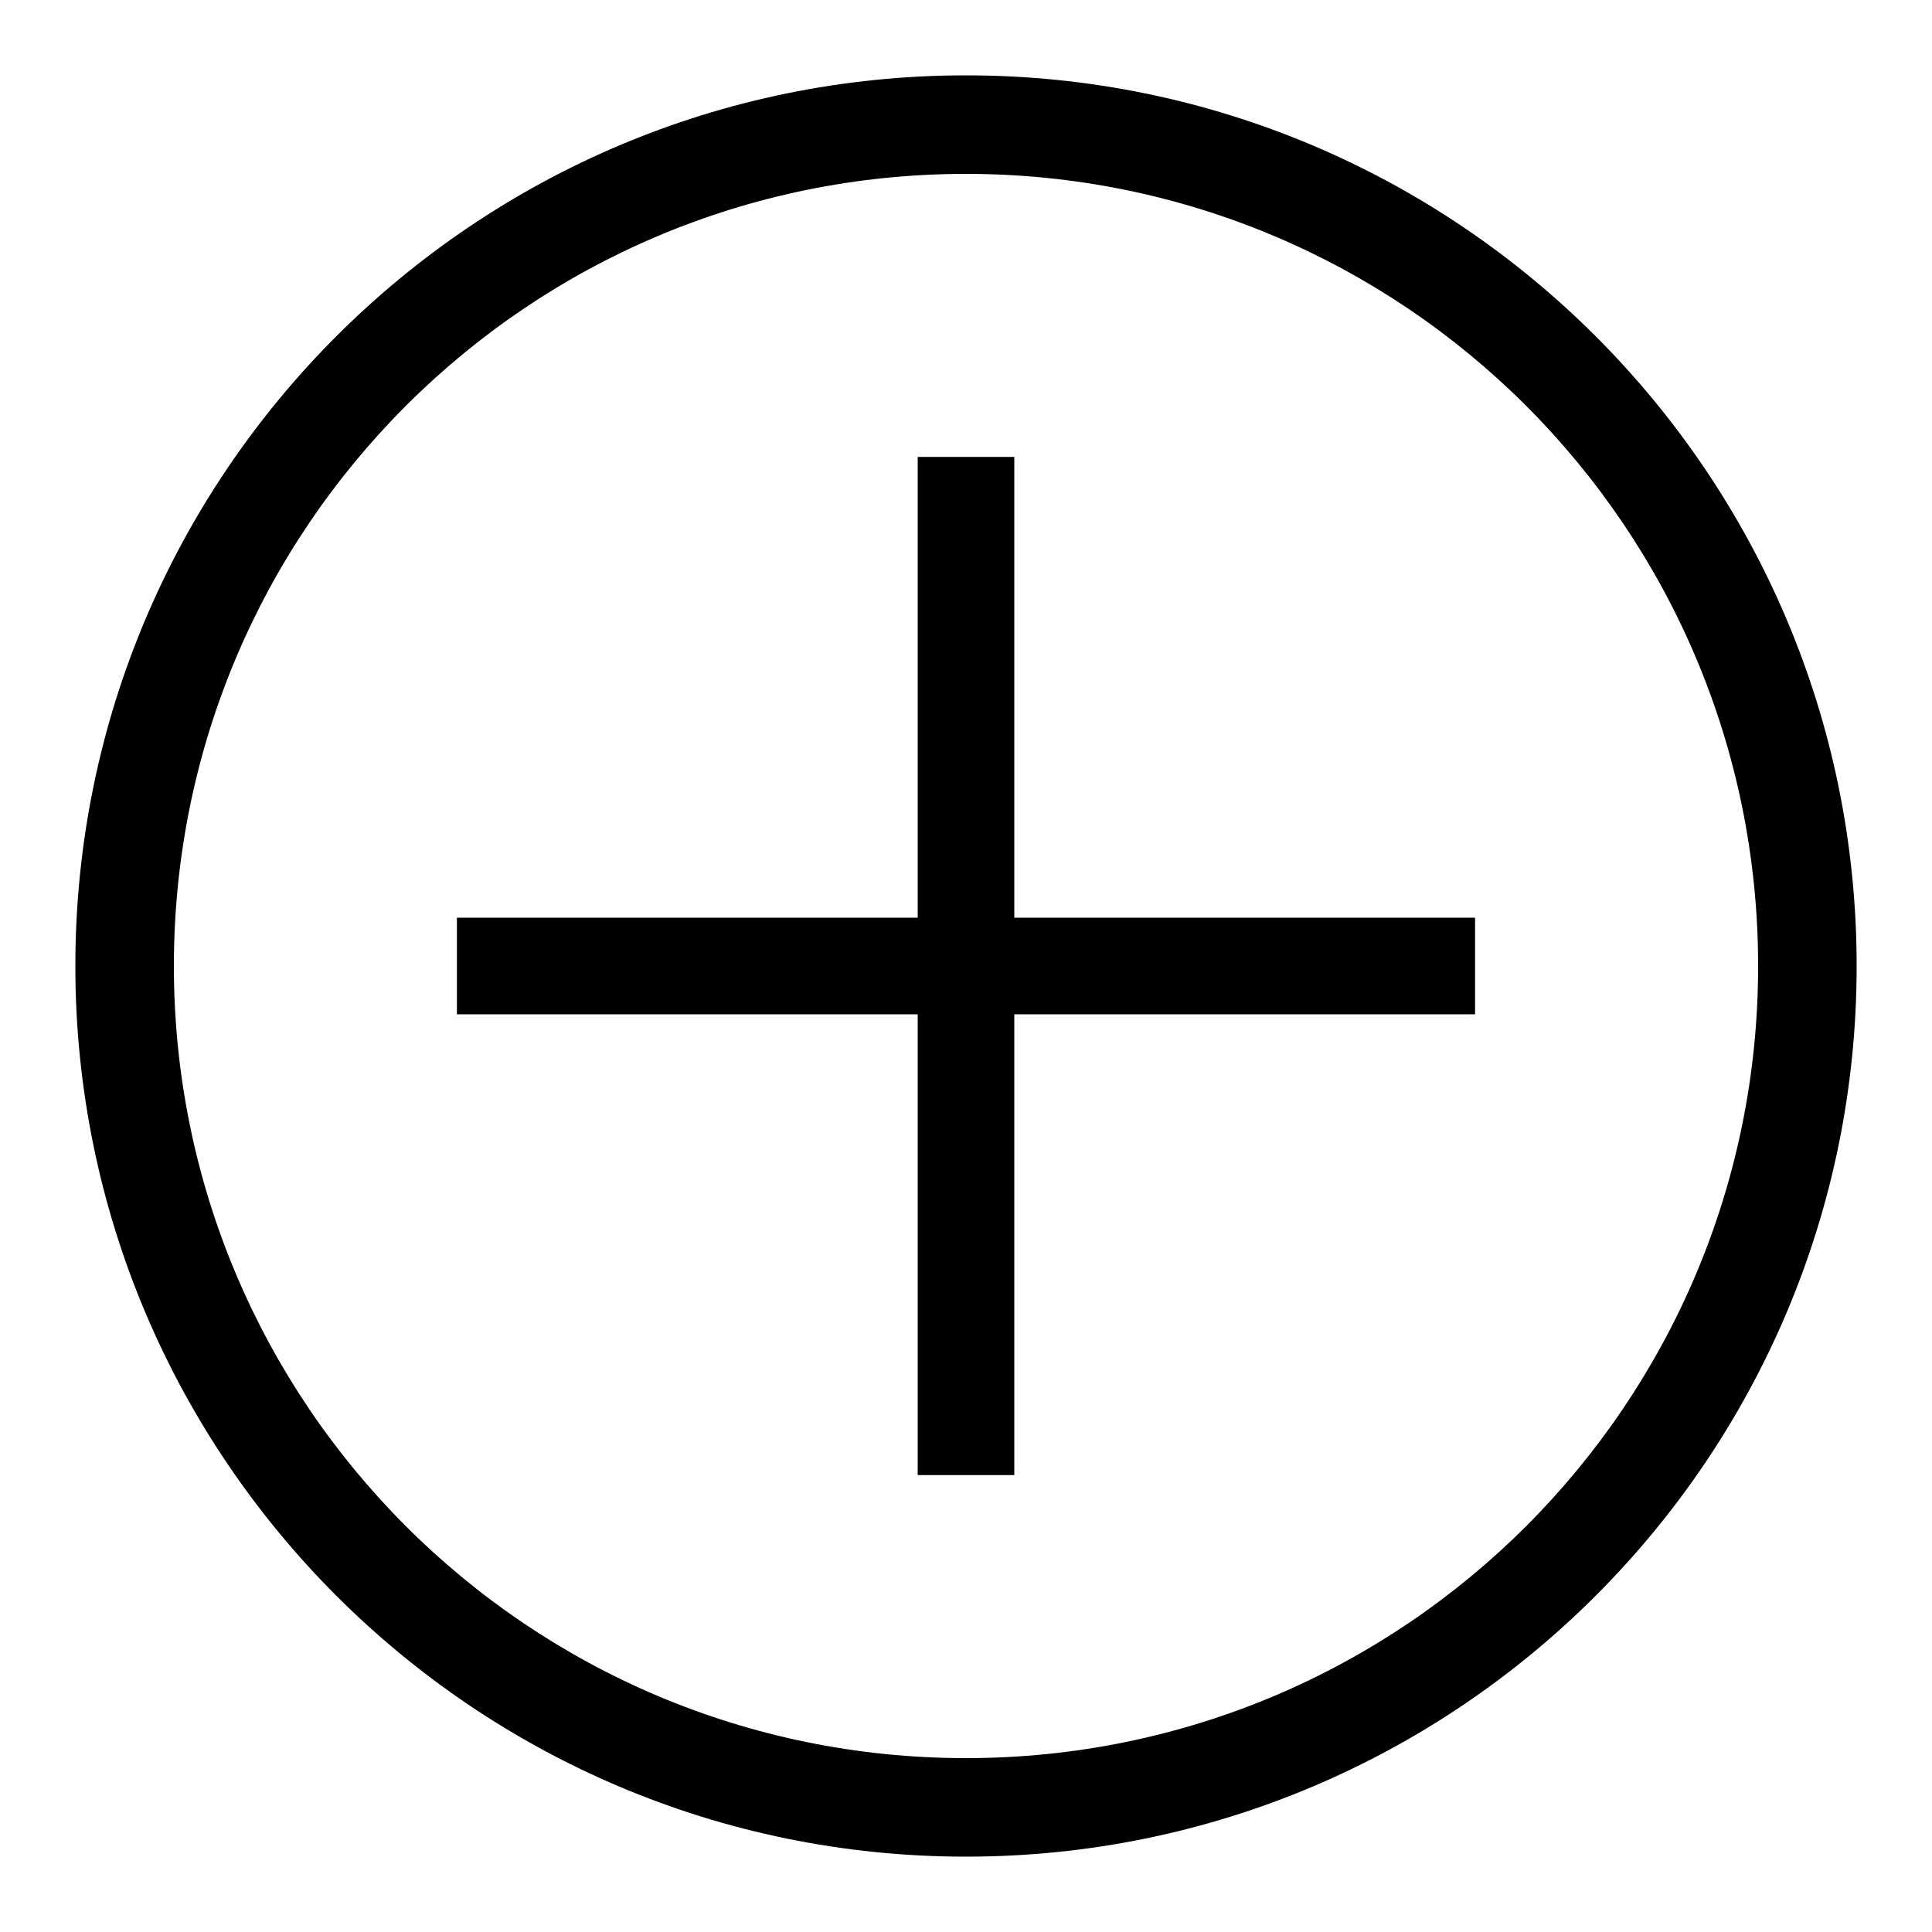 <?xml version="1.0" standalone="no"?><!DOCTYPE svg PUBLIC "-//W3C//DTD SVG 1.1//EN" "http://www.w3.org/Graphics/SVG/1.1/DTD/svg11.dtd"><svg t="1603955733126" class="icon" viewBox="0 0 1024 1024" version="1.1" xmlns="http://www.w3.org/2000/svg" p-id="3770" xmlns:xlink="http://www.w3.org/1999/xlink" width="200" height="200"><defs><style type="text/css"></style></defs><path d="M242.176 486.4h539.648v51.2H242.176z" p-id="3771"></path><path d="M486.4 242.176h51.2v539.648H486.4z" p-id="3772"></path><path d="M512 984.064c260.608 0 472.064-211.456 472.064-472.064 0-260.608-211.456-472.064-472.064-472.064C251.392 39.936 39.936 251.392 39.936 512c0 260.608 211.456 472.064 472.064 472.064z m0-52.224c-231.936 0-419.84-187.904-419.84-419.84s187.904-419.84 419.84-419.84 419.84 187.904 419.84 419.84-187.904 419.84-419.84 419.84z m0-15.36" p-id="3773"></path></svg>